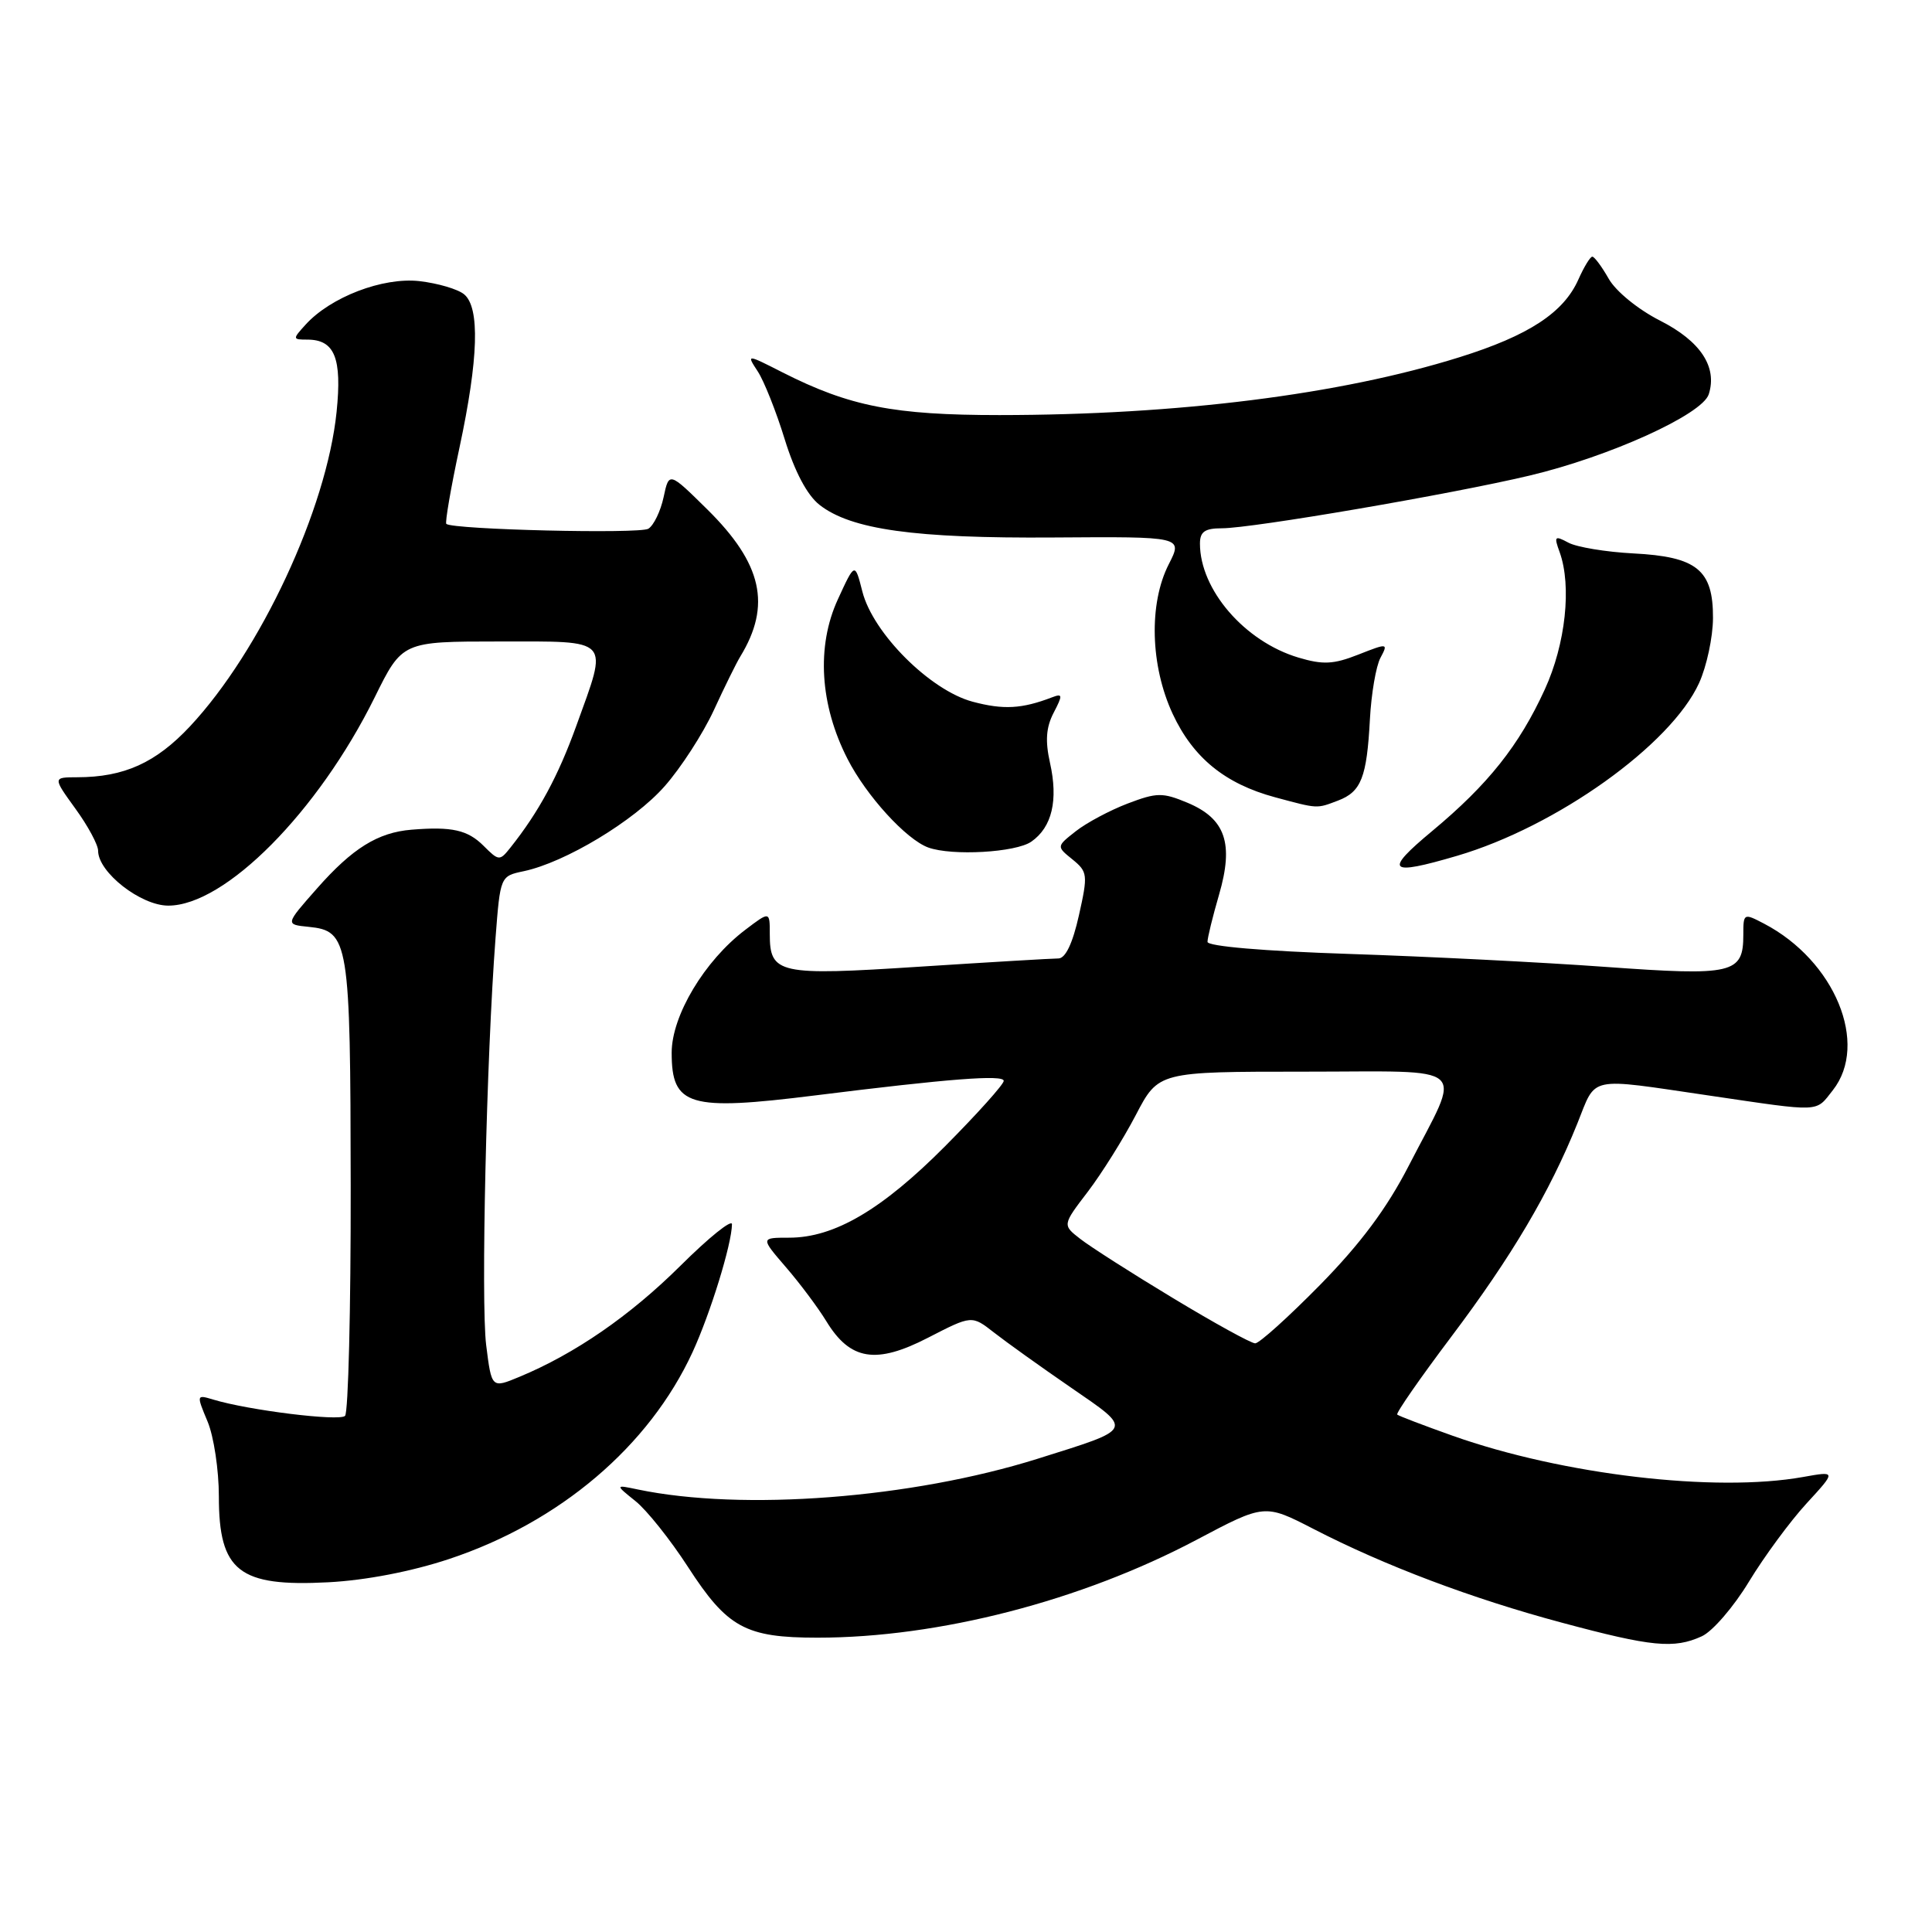 <?xml version="1.0" encoding="UTF-8" standalone="no"?>
<!DOCTYPE svg PUBLIC "-//W3C//DTD SVG 1.1//EN" "http://www.w3.org/Graphics/SVG/1.1/DTD/svg11.dtd" >
<svg xmlns="http://www.w3.org/2000/svg" xmlns:xlink="http://www.w3.org/1999/xlink" version="1.1" viewBox="0 0 256 256">
 <g >
 <path fill="currentColor"
d=" M 225.49 216.82 C 226.91 216.18 229.73 212.91 231.75 209.57 C 233.78 206.23 237.21 201.57 239.38 199.21 C 243.32 194.92 243.32 194.92 238.91 195.71 C 227.28 197.79 207.06 195.41 192.50 190.25 C 188.65 188.88 185.34 187.62 185.14 187.44 C 184.94 187.26 188.16 182.63 192.29 177.14 C 200.29 166.52 205.33 158.00 209.01 148.86 C 211.57 142.49 210.19 142.78 226.50 145.17 C 241.52 147.38 240.52 147.42 242.86 144.46 C 247.68 138.33 243.13 127.30 233.75 122.39 C 231.05 120.98 231.00 121.00 231.00 123.85 C 231.00 129.03 229.67 129.34 212.76 128.12 C 204.37 127.51 189.06 126.74 178.75 126.40 C 167.49 126.03 160.00 125.39 160.00 124.80 C 160.00 124.25 160.69 121.44 161.53 118.55 C 163.51 111.75 162.38 108.48 157.35 106.37 C 154.04 104.99 153.29 105.00 149.40 106.48 C 147.05 107.38 143.96 109.03 142.55 110.14 C 139.98 112.16 139.98 112.16 142.11 113.88 C 144.12 115.52 144.17 115.90 142.96 121.30 C 142.13 125.01 141.18 127.00 140.24 127.00 C 139.45 127.00 131.18 127.49 121.87 128.09 C 103.13 129.31 102.00 129.06 102.00 123.75 C 102.00 120.74 102.00 120.74 98.75 123.21 C 93.36 127.29 89.00 134.57 89.00 139.49 C 89.00 146.57 91.27 147.24 108.00 145.15 C 125.68 142.94 133.00 142.37 133.00 143.22 C 133.00 143.68 129.51 147.57 125.25 151.86 C 116.87 160.29 110.56 164.00 104.57 164.00 C 100.77 164.00 100.77 164.00 104.13 167.90 C 105.99 170.05 108.40 173.28 109.50 175.08 C 112.66 180.26 116.08 180.81 122.98 177.25 C 128.77 174.27 128.77 174.27 131.70 176.56 C 133.31 177.82 137.89 181.10 141.89 183.85 C 150.22 189.59 150.38 189.24 137.50 193.29 C 120.78 198.54 98.40 200.26 84.50 197.36 C 81.50 196.73 81.50 196.73 84.21 198.91 C 85.71 200.11 88.83 204.03 91.15 207.61 C 96.37 215.68 98.77 217.00 108.32 217.00 C 124.38 217.00 143.24 212.13 158.54 204.04 C 167.57 199.26 167.57 199.26 174.04 202.59 C 183.48 207.46 195.03 211.82 206.98 215.02 C 218.86 218.21 221.81 218.50 225.49 216.82 Z  M 59.50 206.58 C 74.18 201.70 86.01 191.65 91.77 179.16 C 94.14 174.00 96.96 164.86 96.99 162.22 C 96.99 161.51 93.92 163.98 90.16 167.72 C 83.47 174.36 76.17 179.39 68.82 182.44 C 65.14 183.97 65.14 183.97 64.42 178.23 C 63.71 172.54 64.46 140.03 65.66 124.30 C 66.29 116.11 66.29 116.09 69.39 115.44 C 74.89 114.28 84.03 108.77 88.06 104.19 C 90.22 101.75 93.15 97.21 94.58 94.12 C 96.00 91.03 97.58 87.83 98.09 87.00 C 102.24 80.20 101.00 74.69 93.72 67.50 C 88.65 62.50 88.65 62.50 87.93 65.88 C 87.53 67.74 86.62 69.62 85.91 70.06 C 84.75 70.77 60.04 70.18 59.14 69.42 C 58.95 69.26 59.73 64.69 60.89 59.28 C 63.40 47.54 63.61 40.75 61.50 39.00 C 60.67 38.31 58.00 37.53 55.57 37.25 C 50.72 36.71 43.80 39.36 40.48 43.03 C 38.75 44.93 38.76 45.00 40.72 45.00 C 44.35 45.00 45.33 47.44 44.60 54.58 C 43.28 67.46 34.52 86.25 25.18 96.24 C 20.65 101.08 16.45 102.98 10.24 102.99 C 6.99 103.00 6.99 103.00 9.99 107.15 C 11.65 109.43 13.00 111.94 13.00 112.73 C 13.00 115.58 18.65 120.00 22.30 120.00 C 29.83 120.00 42.14 107.58 49.64 92.42 C 53.30 85.00 53.30 85.00 66.15 85.00 C 81.14 85.00 80.61 84.42 76.37 96.16 C 73.96 102.84 71.40 107.58 67.62 112.33 C 66.21 114.10 66.09 114.09 64.08 112.08 C 61.97 109.97 59.88 109.50 54.52 109.94 C 50.06 110.31 46.70 112.40 42.01 117.72 C 37.79 122.50 37.79 122.50 40.89 122.81 C 46.23 123.35 46.43 124.60 46.47 157.17 C 46.49 173.48 46.15 187.18 45.72 187.61 C 44.98 188.36 32.93 186.87 28.25 185.45 C 26.03 184.78 26.02 184.81 27.50 188.35 C 28.33 190.32 29.00 194.79 29.00 198.28 C 29.00 208.20 31.66 210.28 43.50 209.66 C 48.48 209.40 54.52 208.23 59.50 206.58 Z  M 193.07 113.40 C 206.24 109.53 221.41 98.70 225.14 90.50 C 226.14 88.30 226.97 84.43 226.98 81.90 C 227.01 75.51 224.85 73.76 216.41 73.33 C 212.80 73.14 208.93 72.50 207.83 71.91 C 206.00 70.93 205.89 71.05 206.66 73.16 C 208.28 77.65 207.45 85.35 204.69 91.36 C 201.30 98.77 197.19 103.94 189.79 110.10 C 183.32 115.48 183.92 116.09 193.07 113.40 Z  M 136.66 111.52 C 139.40 109.61 140.24 106.04 139.13 101.08 C 138.48 98.18 138.61 96.38 139.61 94.45 C 140.84 92.09 140.81 91.86 139.40 92.40 C 135.41 93.93 132.96 94.07 128.88 92.98 C 123.26 91.48 115.68 83.92 114.27 78.39 C 113.28 74.50 113.28 74.50 111.02 79.42 C 108.16 85.63 108.63 93.39 112.30 100.56 C 114.79 105.44 120.08 111.24 123.00 112.30 C 126.15 113.44 134.61 112.96 136.66 111.52 Z  M 177.30 106.08 C 180.37 104.91 181.11 103.02 181.52 95.32 C 181.70 91.93 182.33 88.25 182.92 87.16 C 183.96 85.21 183.89 85.20 179.98 86.74 C 176.68 88.04 175.29 88.10 172.04 87.13 C 164.92 85.00 159.00 78.14 159.00 72.03 C 159.00 70.45 159.65 70.00 161.92 70.00 C 165.91 70.00 192.31 65.48 202.66 63.02 C 213.28 60.50 225.57 54.92 226.42 52.24 C 227.58 48.61 225.32 45.20 219.96 42.48 C 217.06 41.01 214.12 38.61 213.17 36.95 C 212.25 35.33 211.27 34.01 210.99 34.01 C 210.72 34.00 209.89 35.36 209.15 37.02 C 207.20 41.43 202.56 44.47 193.37 47.34 C 177.60 52.28 156.06 54.99 132.43 55.00 C 118.46 55.00 112.58 53.85 103.70 49.35 C 98.90 46.91 98.90 46.91 100.41 49.22 C 101.24 50.49 102.85 54.53 103.98 58.21 C 105.31 62.51 106.95 65.60 108.58 66.89 C 112.76 70.17 121.17 71.35 139.62 71.22 C 156.74 71.10 156.74 71.10 154.87 74.76 C 152.20 79.99 152.42 88.21 155.39 94.60 C 158.10 100.41 162.32 103.85 168.94 105.64 C 174.70 107.19 174.42 107.17 177.30 106.08 Z  M 155.42 172.00 C 149.96 168.71 144.44 165.18 143.14 164.16 C 140.77 162.32 140.77 162.32 144.14 157.91 C 145.99 155.48 148.85 150.91 150.50 147.75 C 153.50 142.00 153.50 142.00 172.82 142.00 C 195.21 142.00 193.76 140.69 186.65 154.50 C 183.76 160.12 180.27 164.80 174.92 170.25 C 170.73 174.51 166.86 178.00 166.32 178.00 C 165.78 178.00 160.88 175.30 155.42 172.00 Z "/>
</g>
</svg>
